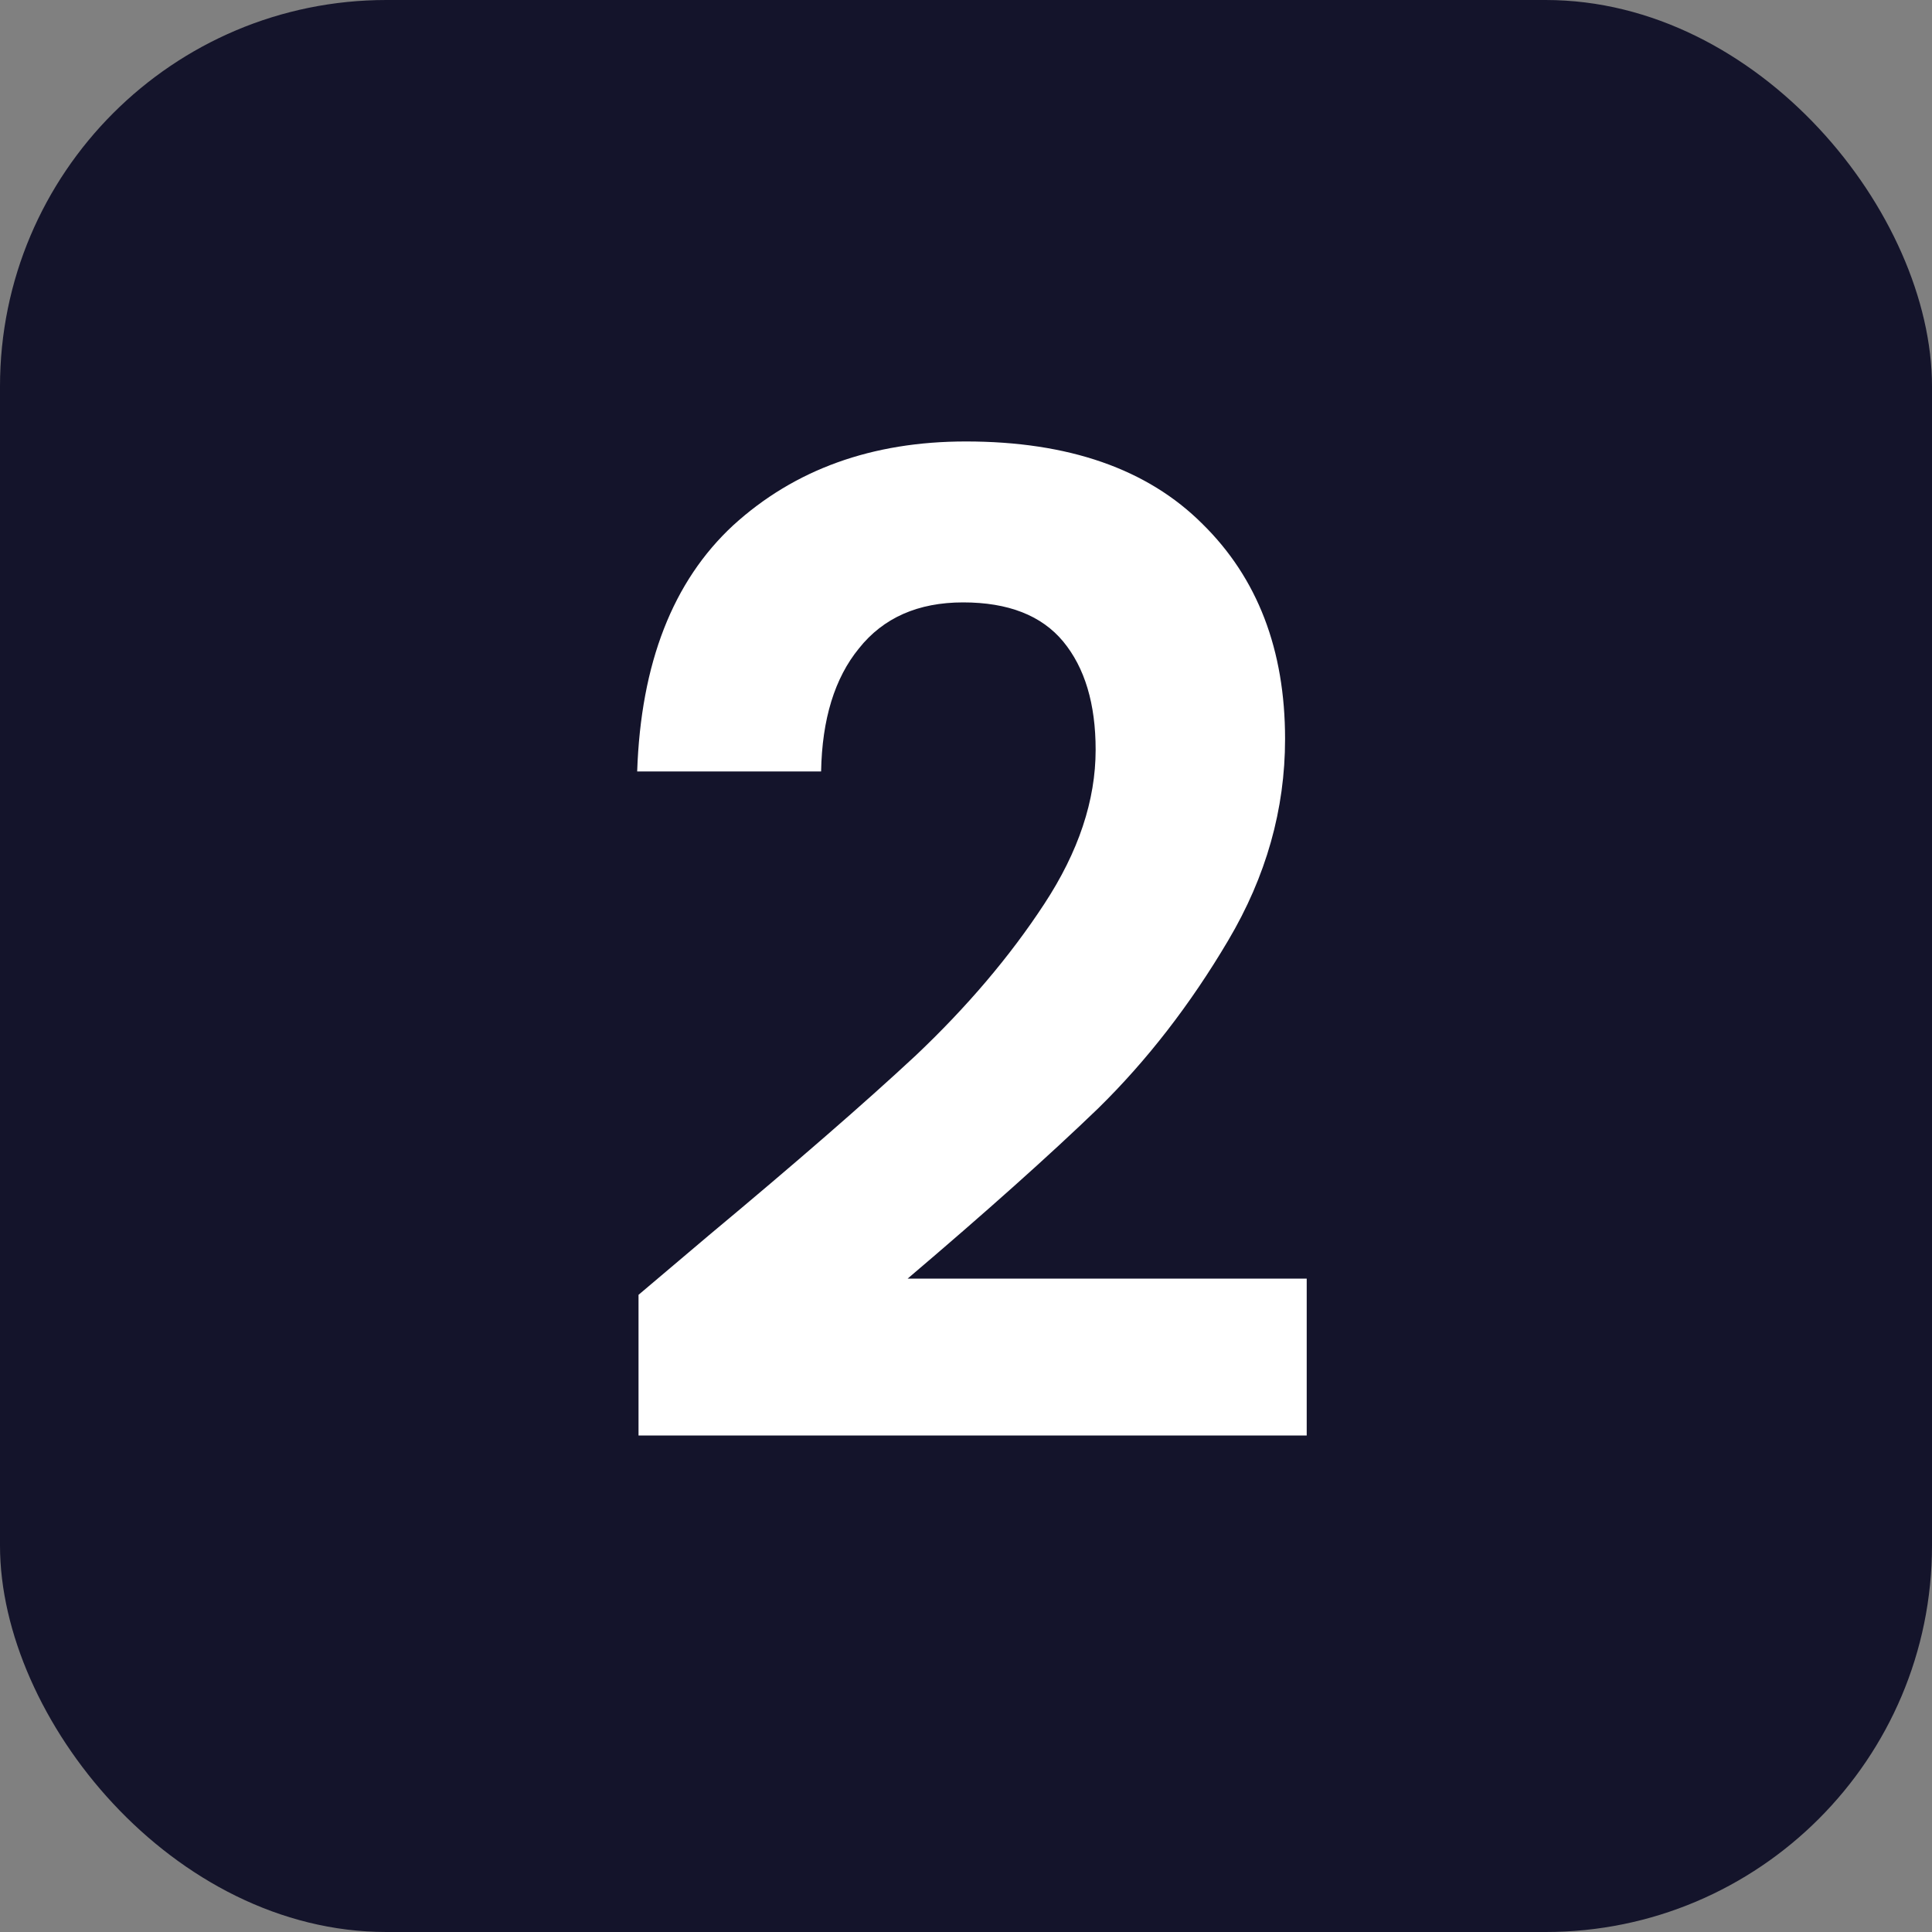 <svg width="20" height="20" viewBox="0 0 20 20" fill="none" xmlns="http://www.w3.org/2000/svg">
<rect x="0" y="0" width="20" height="20" fill="#808080" stroke="none"/>
<rect width="20" height="20" rx="4" fill="#14142B"/>
<path d="M7.338 12.788C8.234 12.041 8.948 11.421 9.48 10.926C10.012 10.422 10.456 9.899 10.81 9.358C11.165 8.817 11.342 8.285 11.342 7.762C11.342 7.286 11.23 6.913 11.007 6.642C10.783 6.371 10.437 6.236 9.97 6.236C9.504 6.236 9.144 6.395 8.892 6.712C8.64 7.02 8.51 7.445 8.5 7.986H6.596C6.634 6.866 6.965 6.017 7.59 5.438C8.225 4.859 9.028 4.57 9.998 4.57C11.062 4.57 11.879 4.855 12.448 5.424C13.018 5.984 13.303 6.726 13.303 7.65C13.303 8.378 13.107 9.073 12.714 9.736C12.322 10.399 11.874 10.977 11.37 11.472C10.867 11.957 10.209 12.545 9.396 13.236H13.527V14.86H6.61V13.404L7.338 12.788Z" fill="white"/>
</svg>
